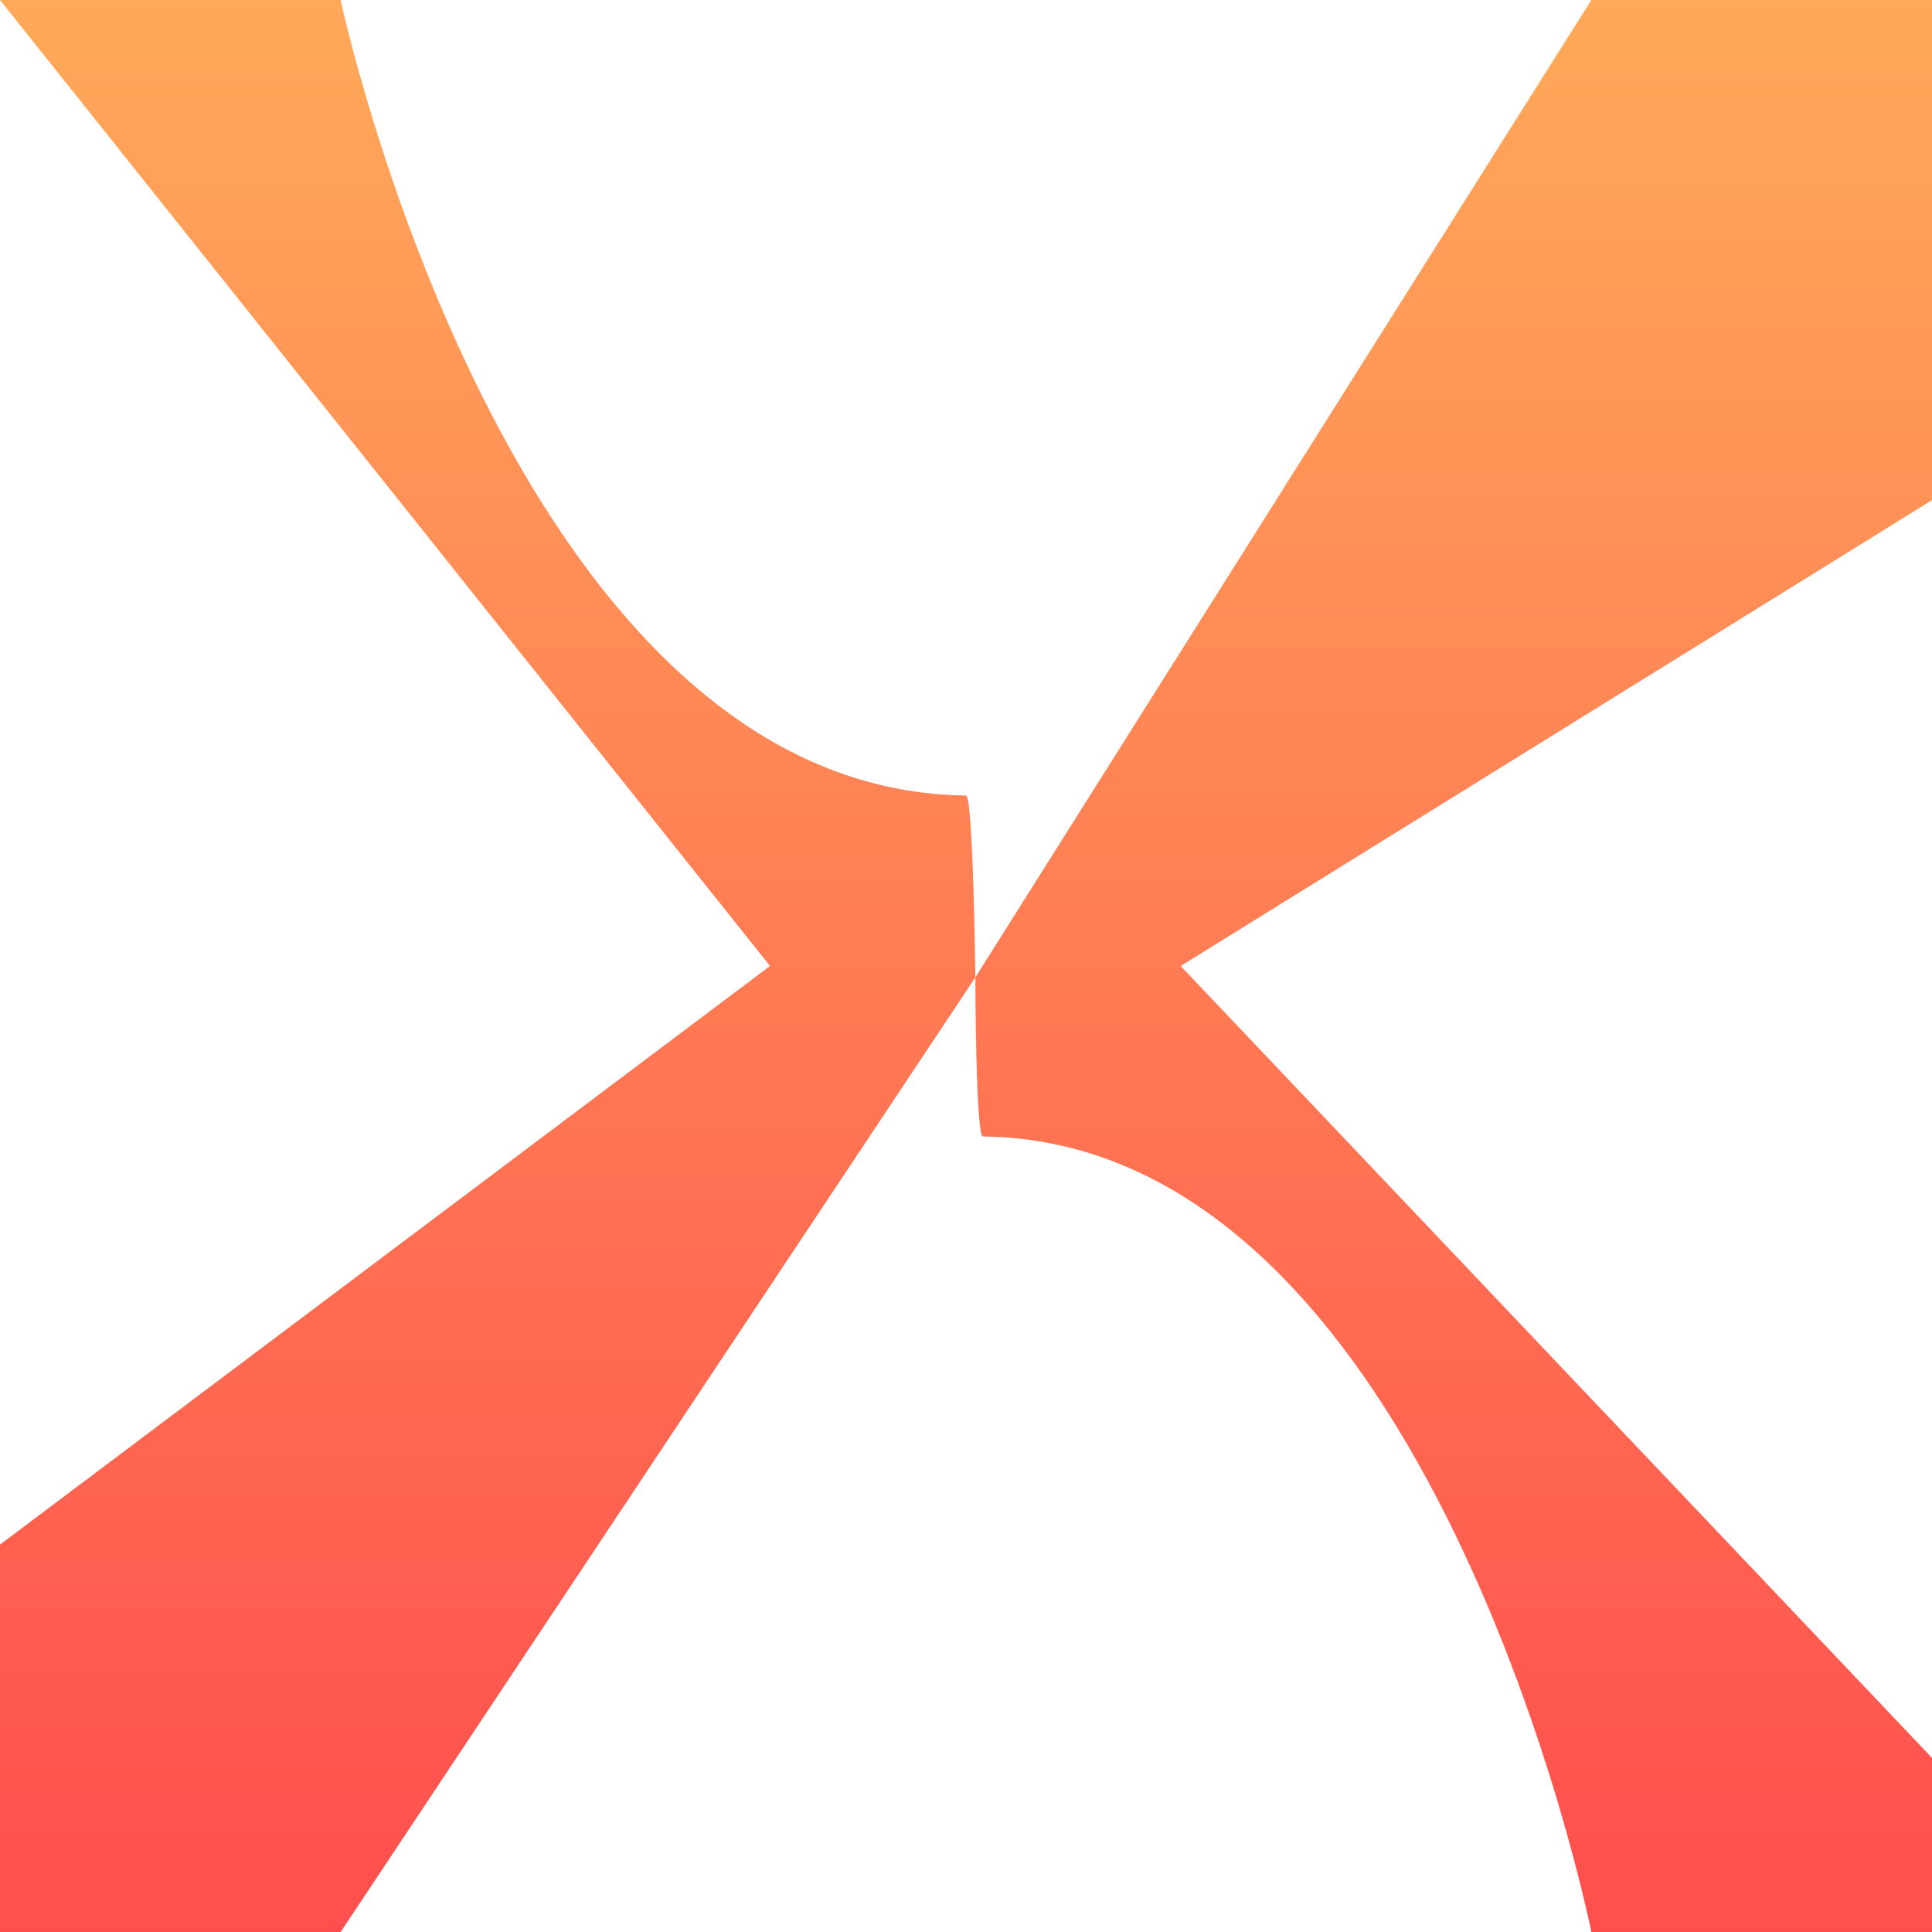 <svg width="25" height="25" viewBox="0 0 25 25" fill="none" xmlns="http://www.w3.org/2000/svg">
<path fill-rule="evenodd" clip-rule="evenodd" d="M20.592 0L12.621 12.647C12.621 12.647 12.625 14.705 12.719 14.706C18.548 14.77 20.592 25 20.592 25H25V22.747L15.278 12.5L25 6.472V0H20.592Z" fill="url(#paint0_linear_847_3)"/>
<path d="M12.5 10.294C6.591 10.23 4.408 0 4.408 0H0L9.964 12.5L4.982 16.244L0 19.987V25H4.408L12.621 12.647C12.621 12.647 12.594 10.295 12.5 10.294Z" fill="url(#paint1_linear_847_3)"/>
<defs>
<linearGradient id="paint0_linear_847_3" x1="12.5" y1="0" x2="12.5" y2="25" gradientUnits="userSpaceOnUse">
<stop stop-color="#FFA959"/>
<stop offset="1" stop-color="#FF4E4E"/>
</linearGradient>
<linearGradient id="paint1_linear_847_3" x1="12.5" y1="0" x2="12.5" y2="25" gradientUnits="userSpaceOnUse">
<stop stop-color="#FFA959"/>
<stop offset="1" stop-color="#FF4E4E"/>
</linearGradient>
</defs>
</svg>
